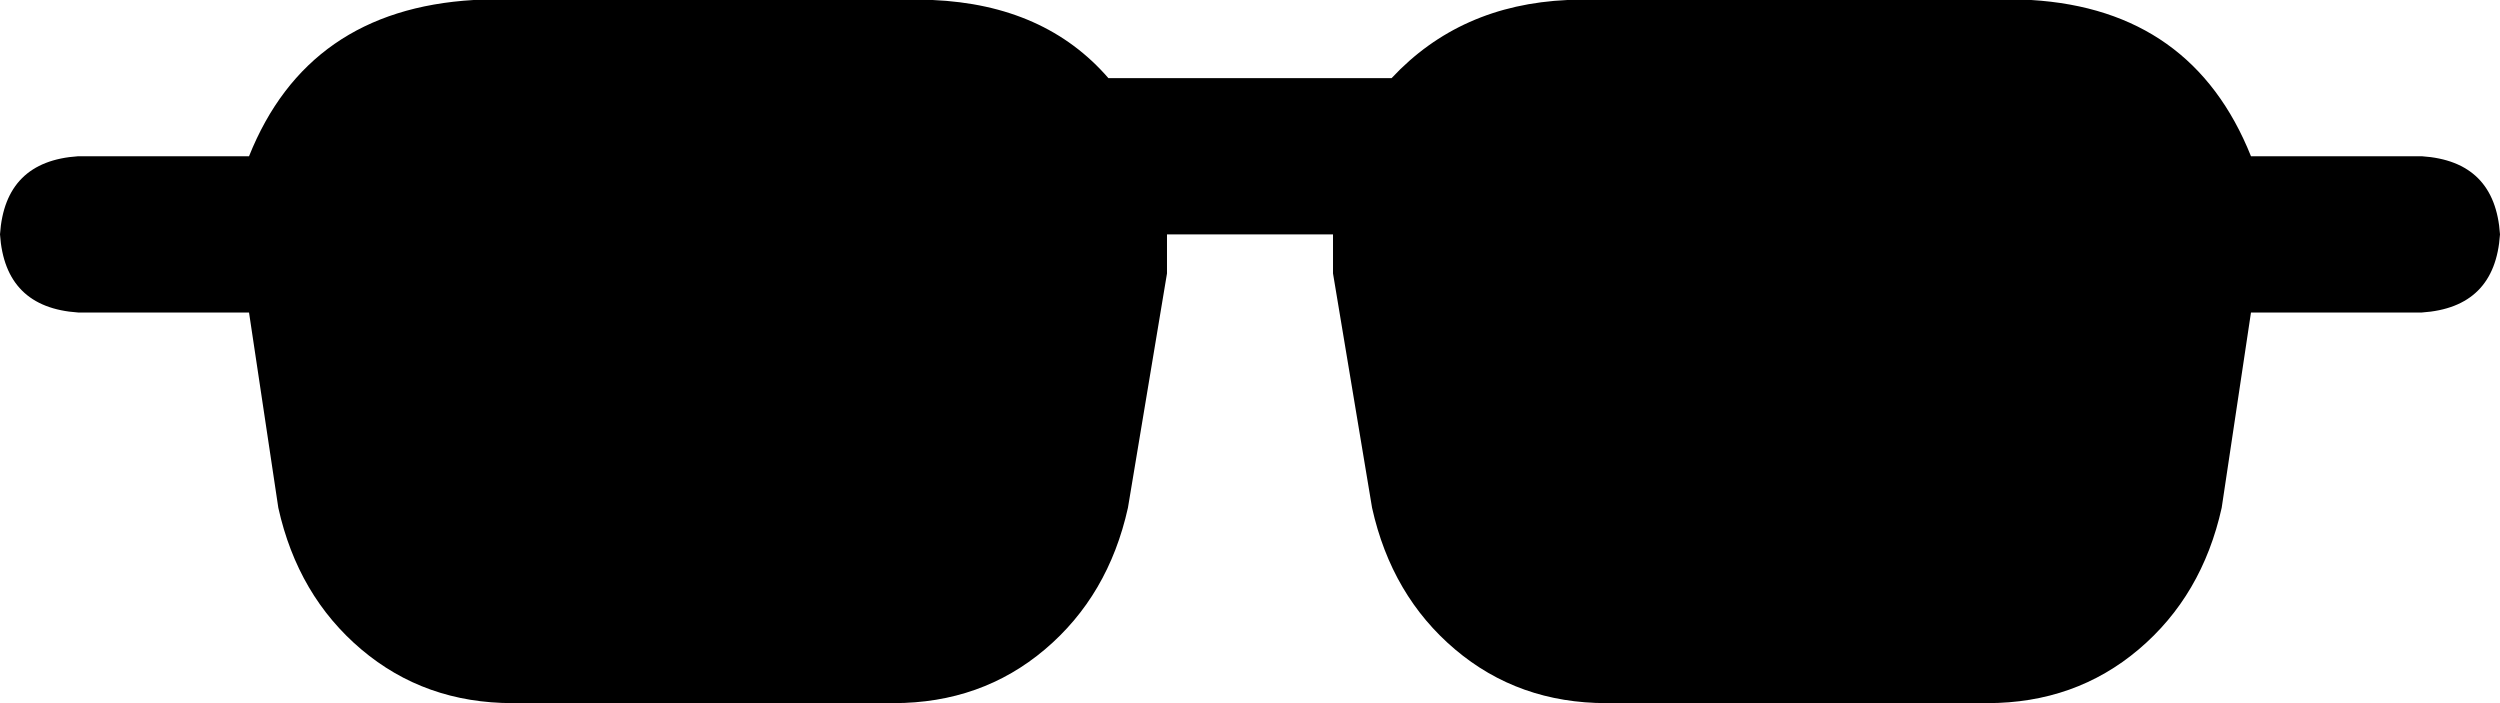 <svg xmlns="http://www.w3.org/2000/svg" viewBox="0 0 512 144">
    <path d="M 183 144 L 105 144 Q 87 144 74 133 Q 61 122 57 104 L 51 64 L 16 64 Q 1 63 0 48 Q 1 33 16 32 L 51 32 Q 63 2 97 0 L 191 0 Q 214 1 227 16 L 285 16 Q 299 1 321 0 L 416 0 Q 449 2 461 32 L 496 32 Q 511 33 512 48 Q 511 63 496 64 L 461 64 L 455 104 Q 451 122 438 133 Q 425 144 407 144 L 329 144 Q 311 144 298 133 Q 285 122 281 104 L 273 56 Q 273 52 273 48 L 239 48 Q 239 52 239 56 L 231 104 Q 227 122 214 133 Q 201 144 183 144 L 183 144 Z"/>
</svg>
